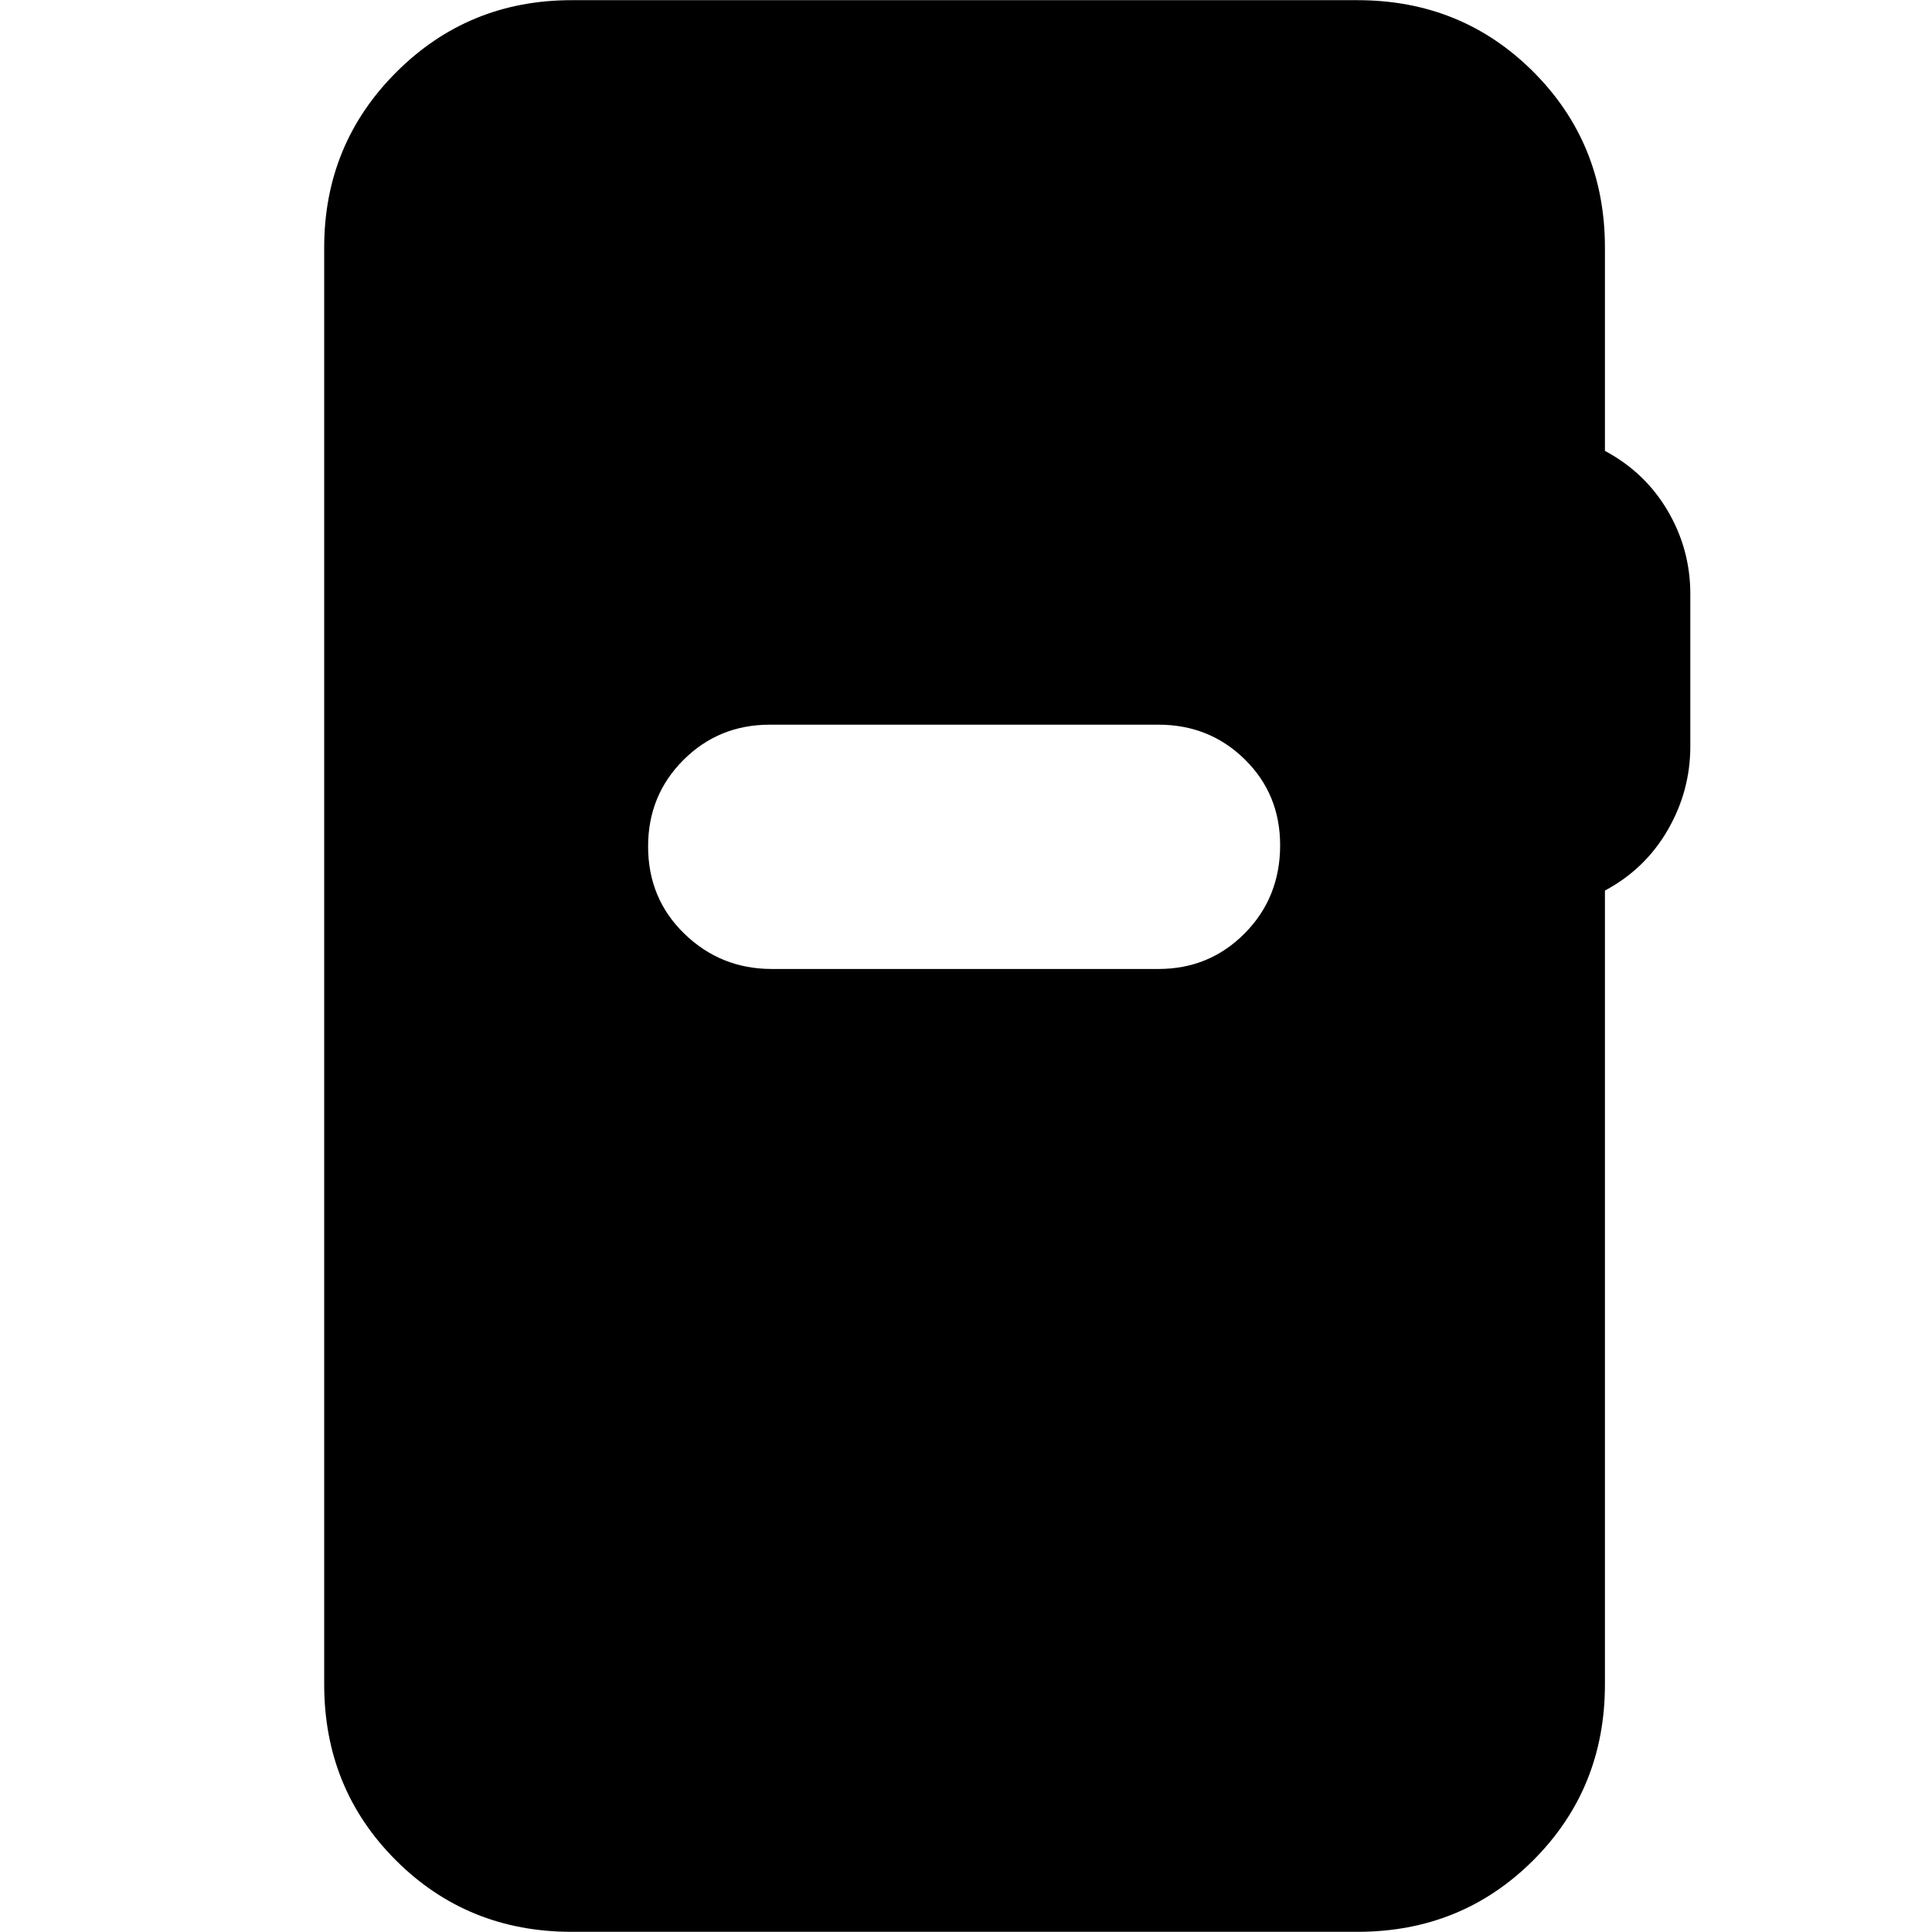 <svg xmlns="http://www.w3.org/2000/svg" height="24" viewBox="0 -960 960 960" width="24"><path d="M284.04-.09q-51.78 0-87.37-35.58-35.58-35.59-35.58-87.37v-713.92q0-51.34 35.8-87.15 35.81-35.8 87.15-35.8h390.48q51.78 0 87.37 35.58 35.59 35.59 35.59 87.37v101q20 10.7 31.22 29.83 11.21 19.13 11.21 41.26v75.74q0 22.13-11.21 41.54-11.22 19.42-31.22 30.11v394.44q0 51.78-35.59 87.37Q726.3-.09 674.52-.09H284.04Zm99.48-478.43h192.09q25.39 0 42.93-17.76 17.55-17.76 17.55-43.72 0-25.39-17.55-42.65-17.54-17.26-42.93-17.26H382.52q-25.39 0-42.93 17.54-17.55 17.54-17.55 42.94 0 25.95 18.05 43.43 18.04 17.48 43.43 17.48Z"/></svg>
